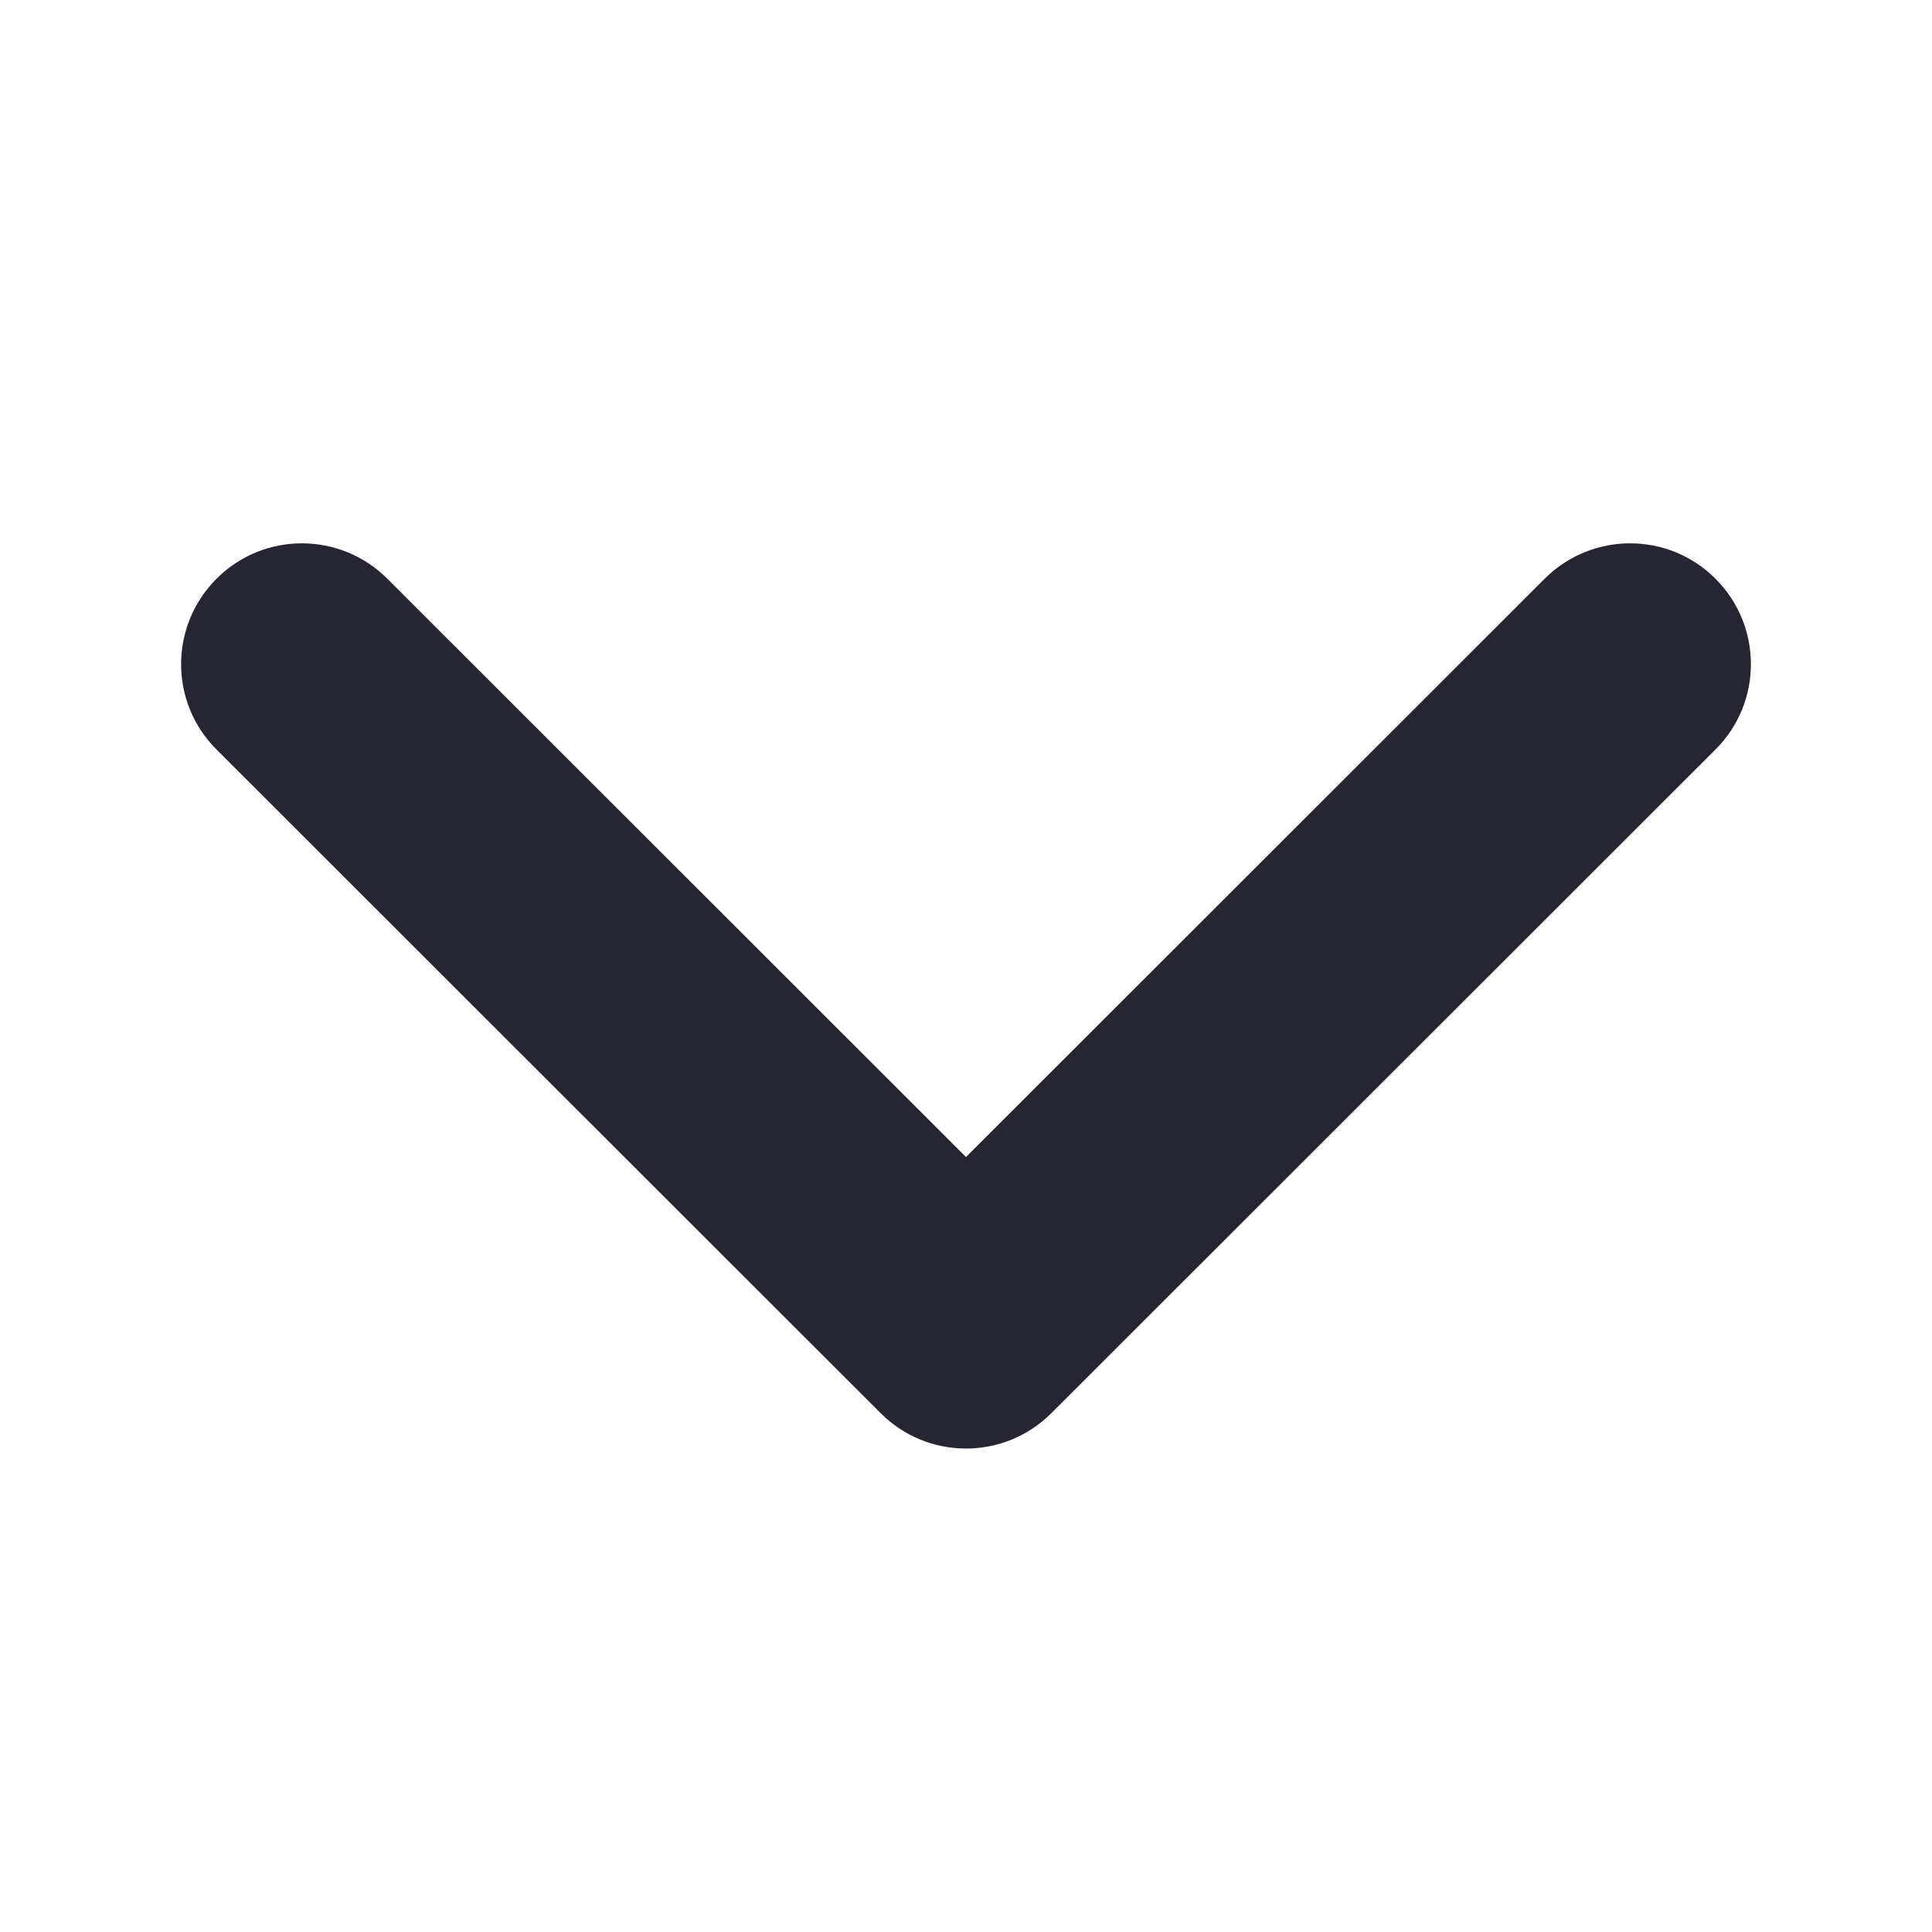 <svg width="16" height="16" viewBox="0 0 16 16" fill="none" xmlns="http://www.w3.org/2000/svg">
  <path d="M8 9.582L12.793 4.792C13.184 4.402 13.817 4.402 14.207 4.793C14.598 5.184 14.598 5.817 14.207 6.207L8.707 11.703C8.316 12.094 7.684 12.094 7.293 11.703L1.793 6.207C1.402 5.817 1.402 5.184 1.793 4.793C2.183 4.402 2.816 4.402 3.207 4.792L8 9.582Z" fill="#262633"/>
</svg>

